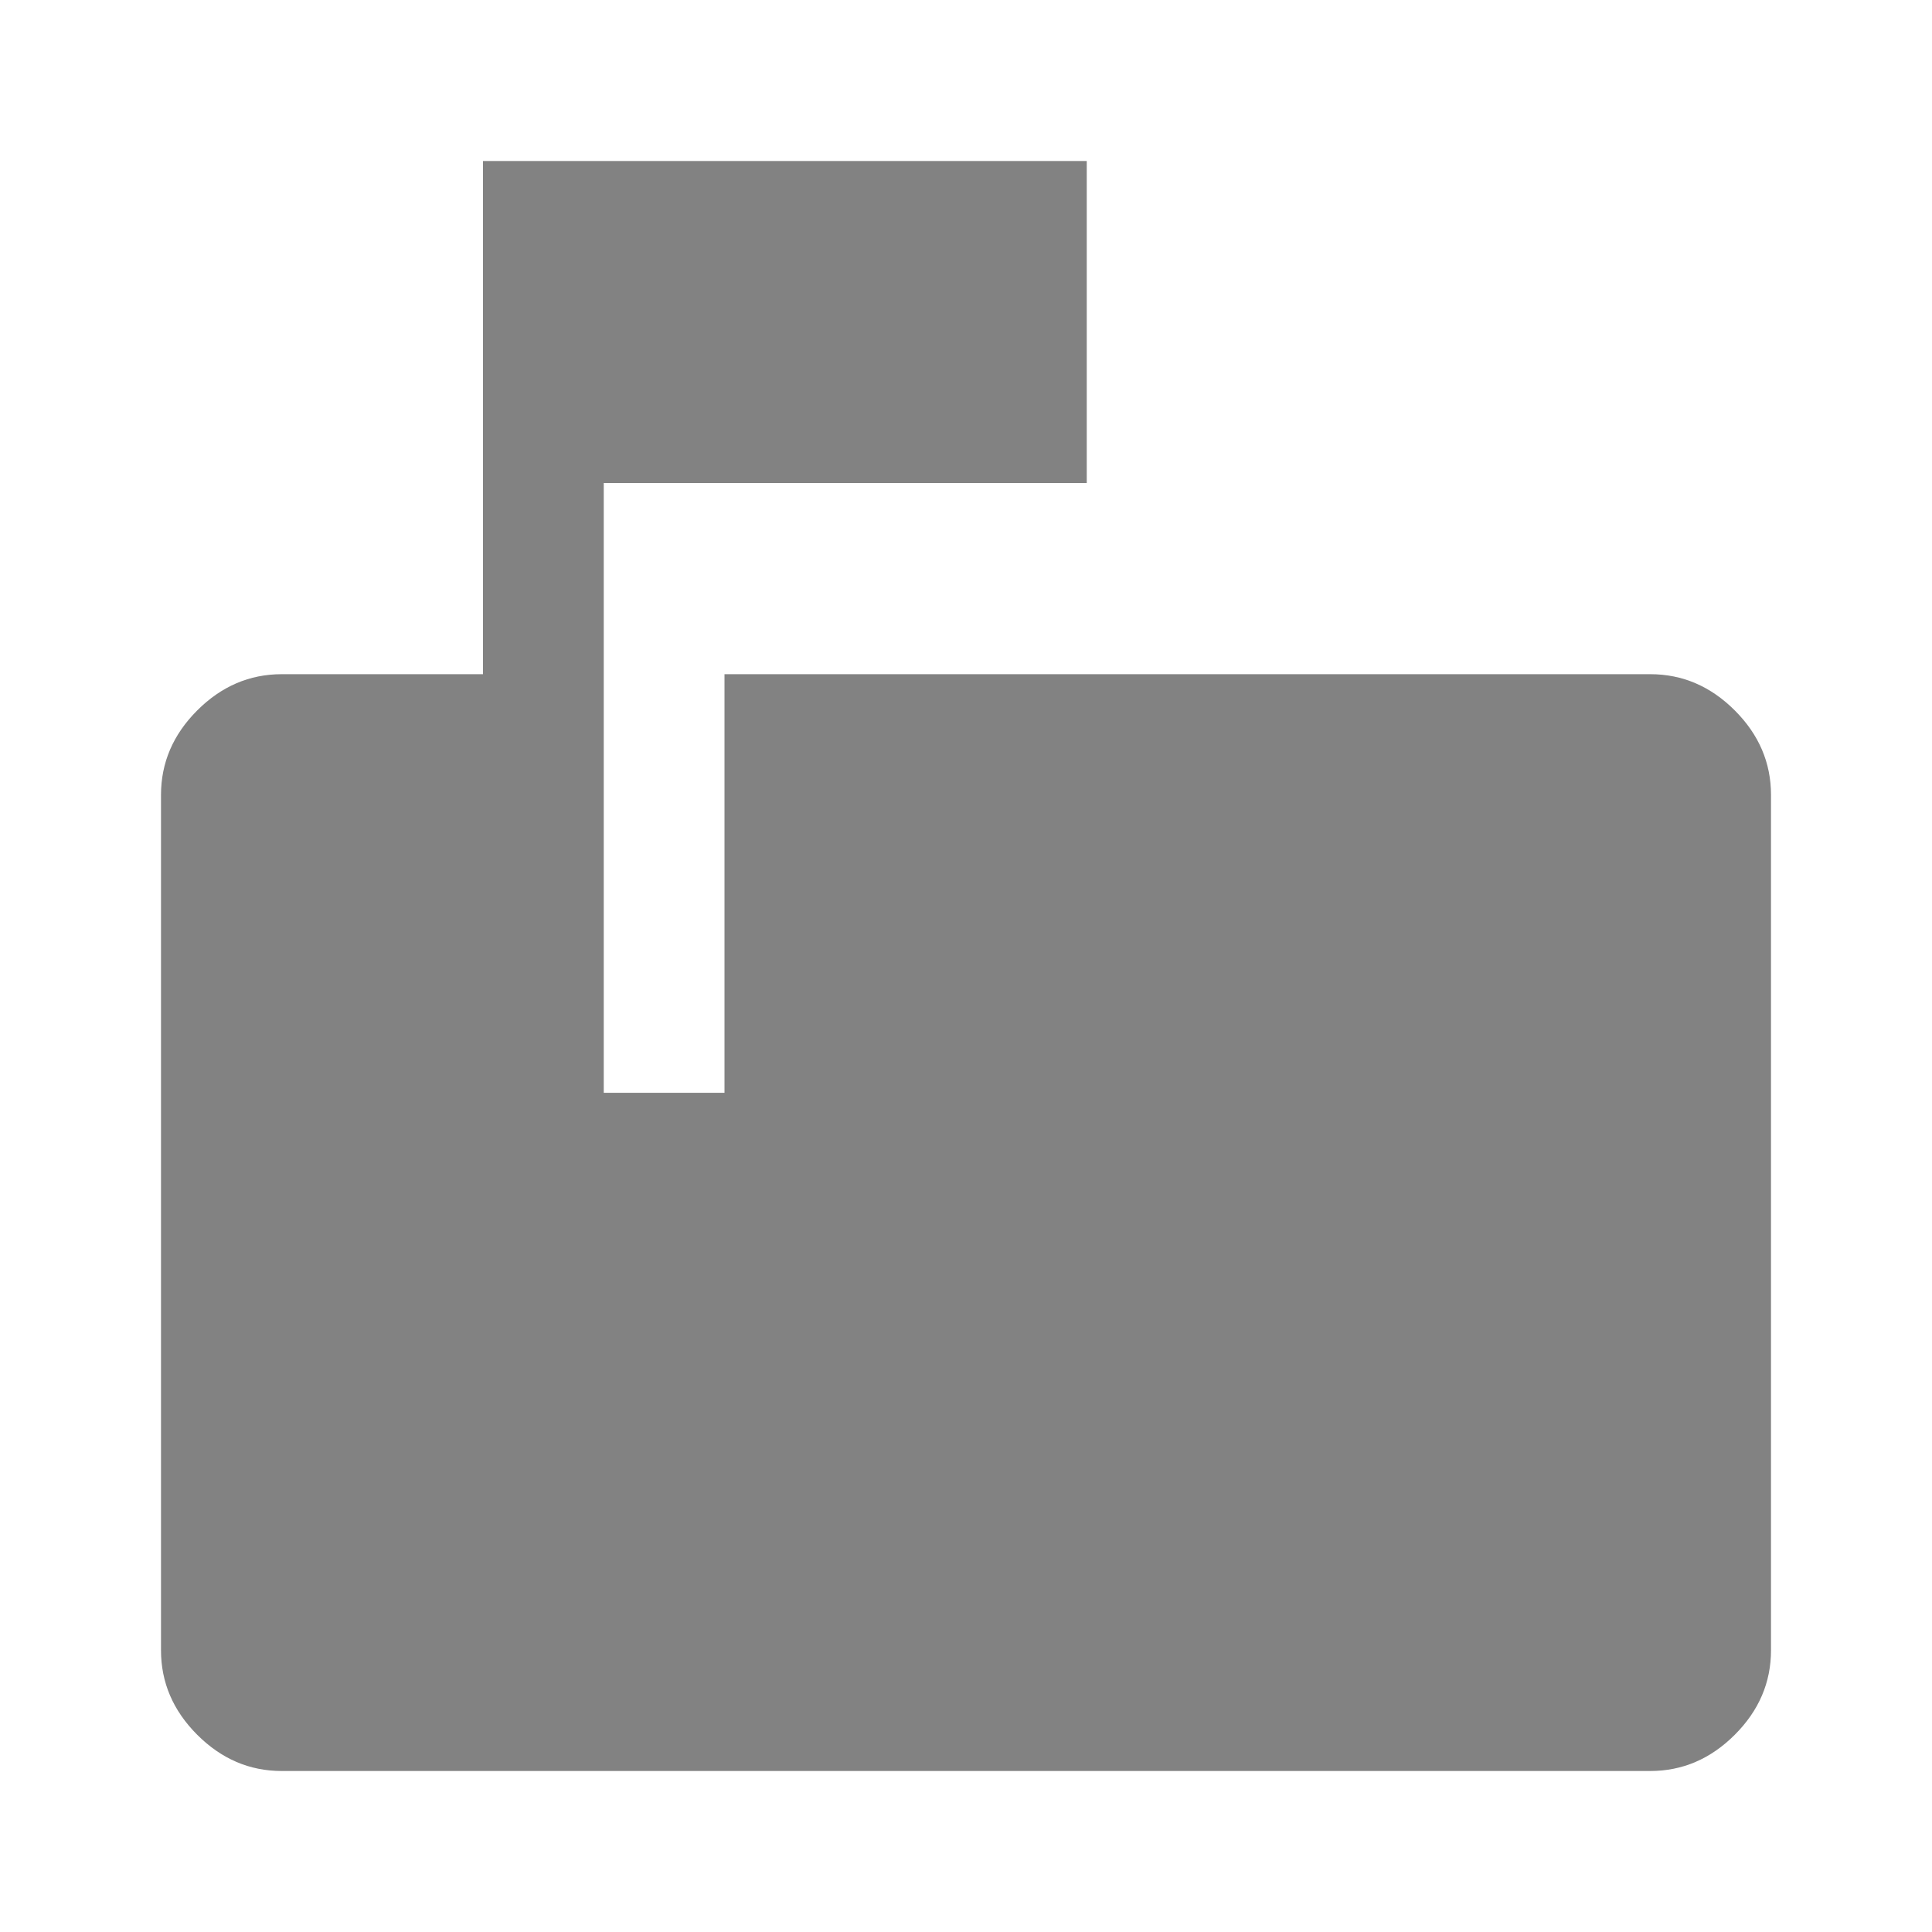 <svg fill="#828282" xmlns="http://www.w3.org/2000/svg" height="48" viewBox="0 -960 960 960" width="48"><path d="M140-80q-24 0-42-18t-18-42v-425q0-24 18-42t42-18h100v-255h300v160H300v303h60v-208h460q24 0 42 18t18 42v425q0 24-18 42t-42 18H140Z"/></svg>